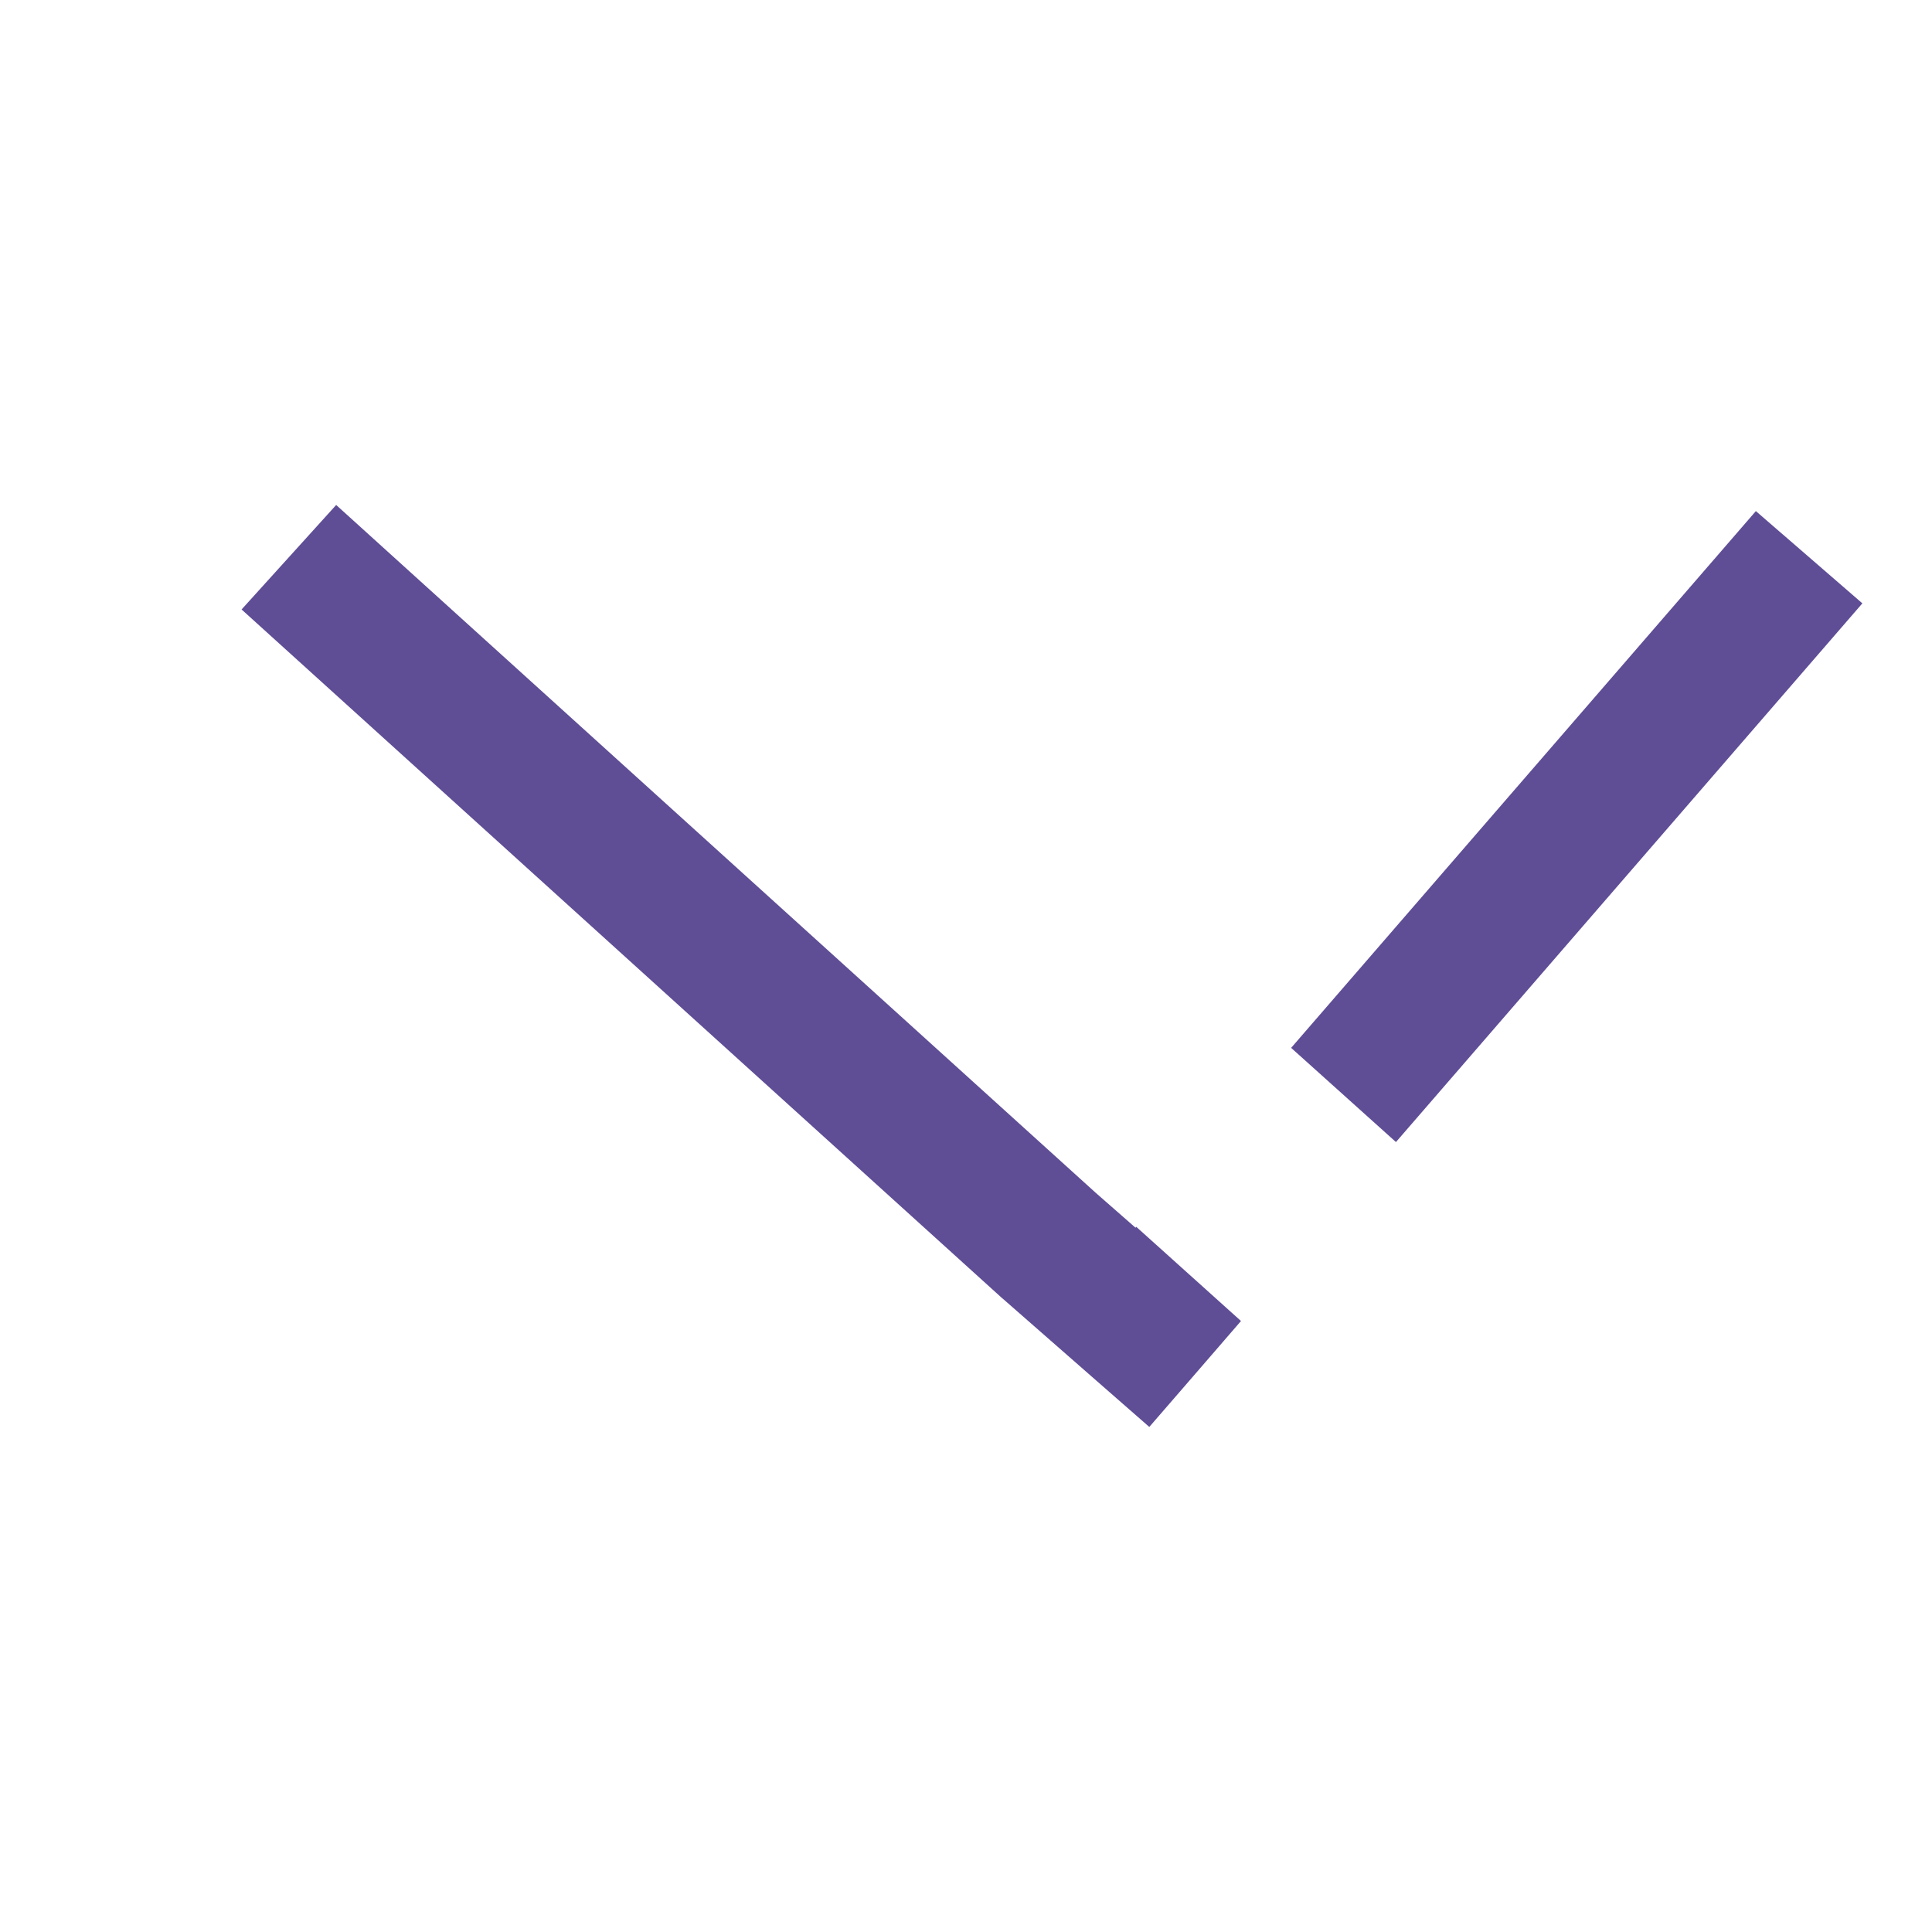 <svg width="24" height="24" viewBox="0 0 24 24" fill="none" xmlns="http://www.w3.org/2000/svg">
<path fill-rule="evenodd" clip-rule="evenodd" d="M3.001 7.571L12.444 16.122L12.449 16.127L12.455 16.131L13.615 17.147L14.277 17.726L14.853 17.061L15.416 16.41L14.115 15.24L14.106 15.251L13.613 14.819L4.176 6.273L3.001 7.571ZM16.039 13.017L17.341 14.187L23.135 7.495L21.812 6.349L16.039 13.017Z" fill="#5F4D96"/>
</svg>
